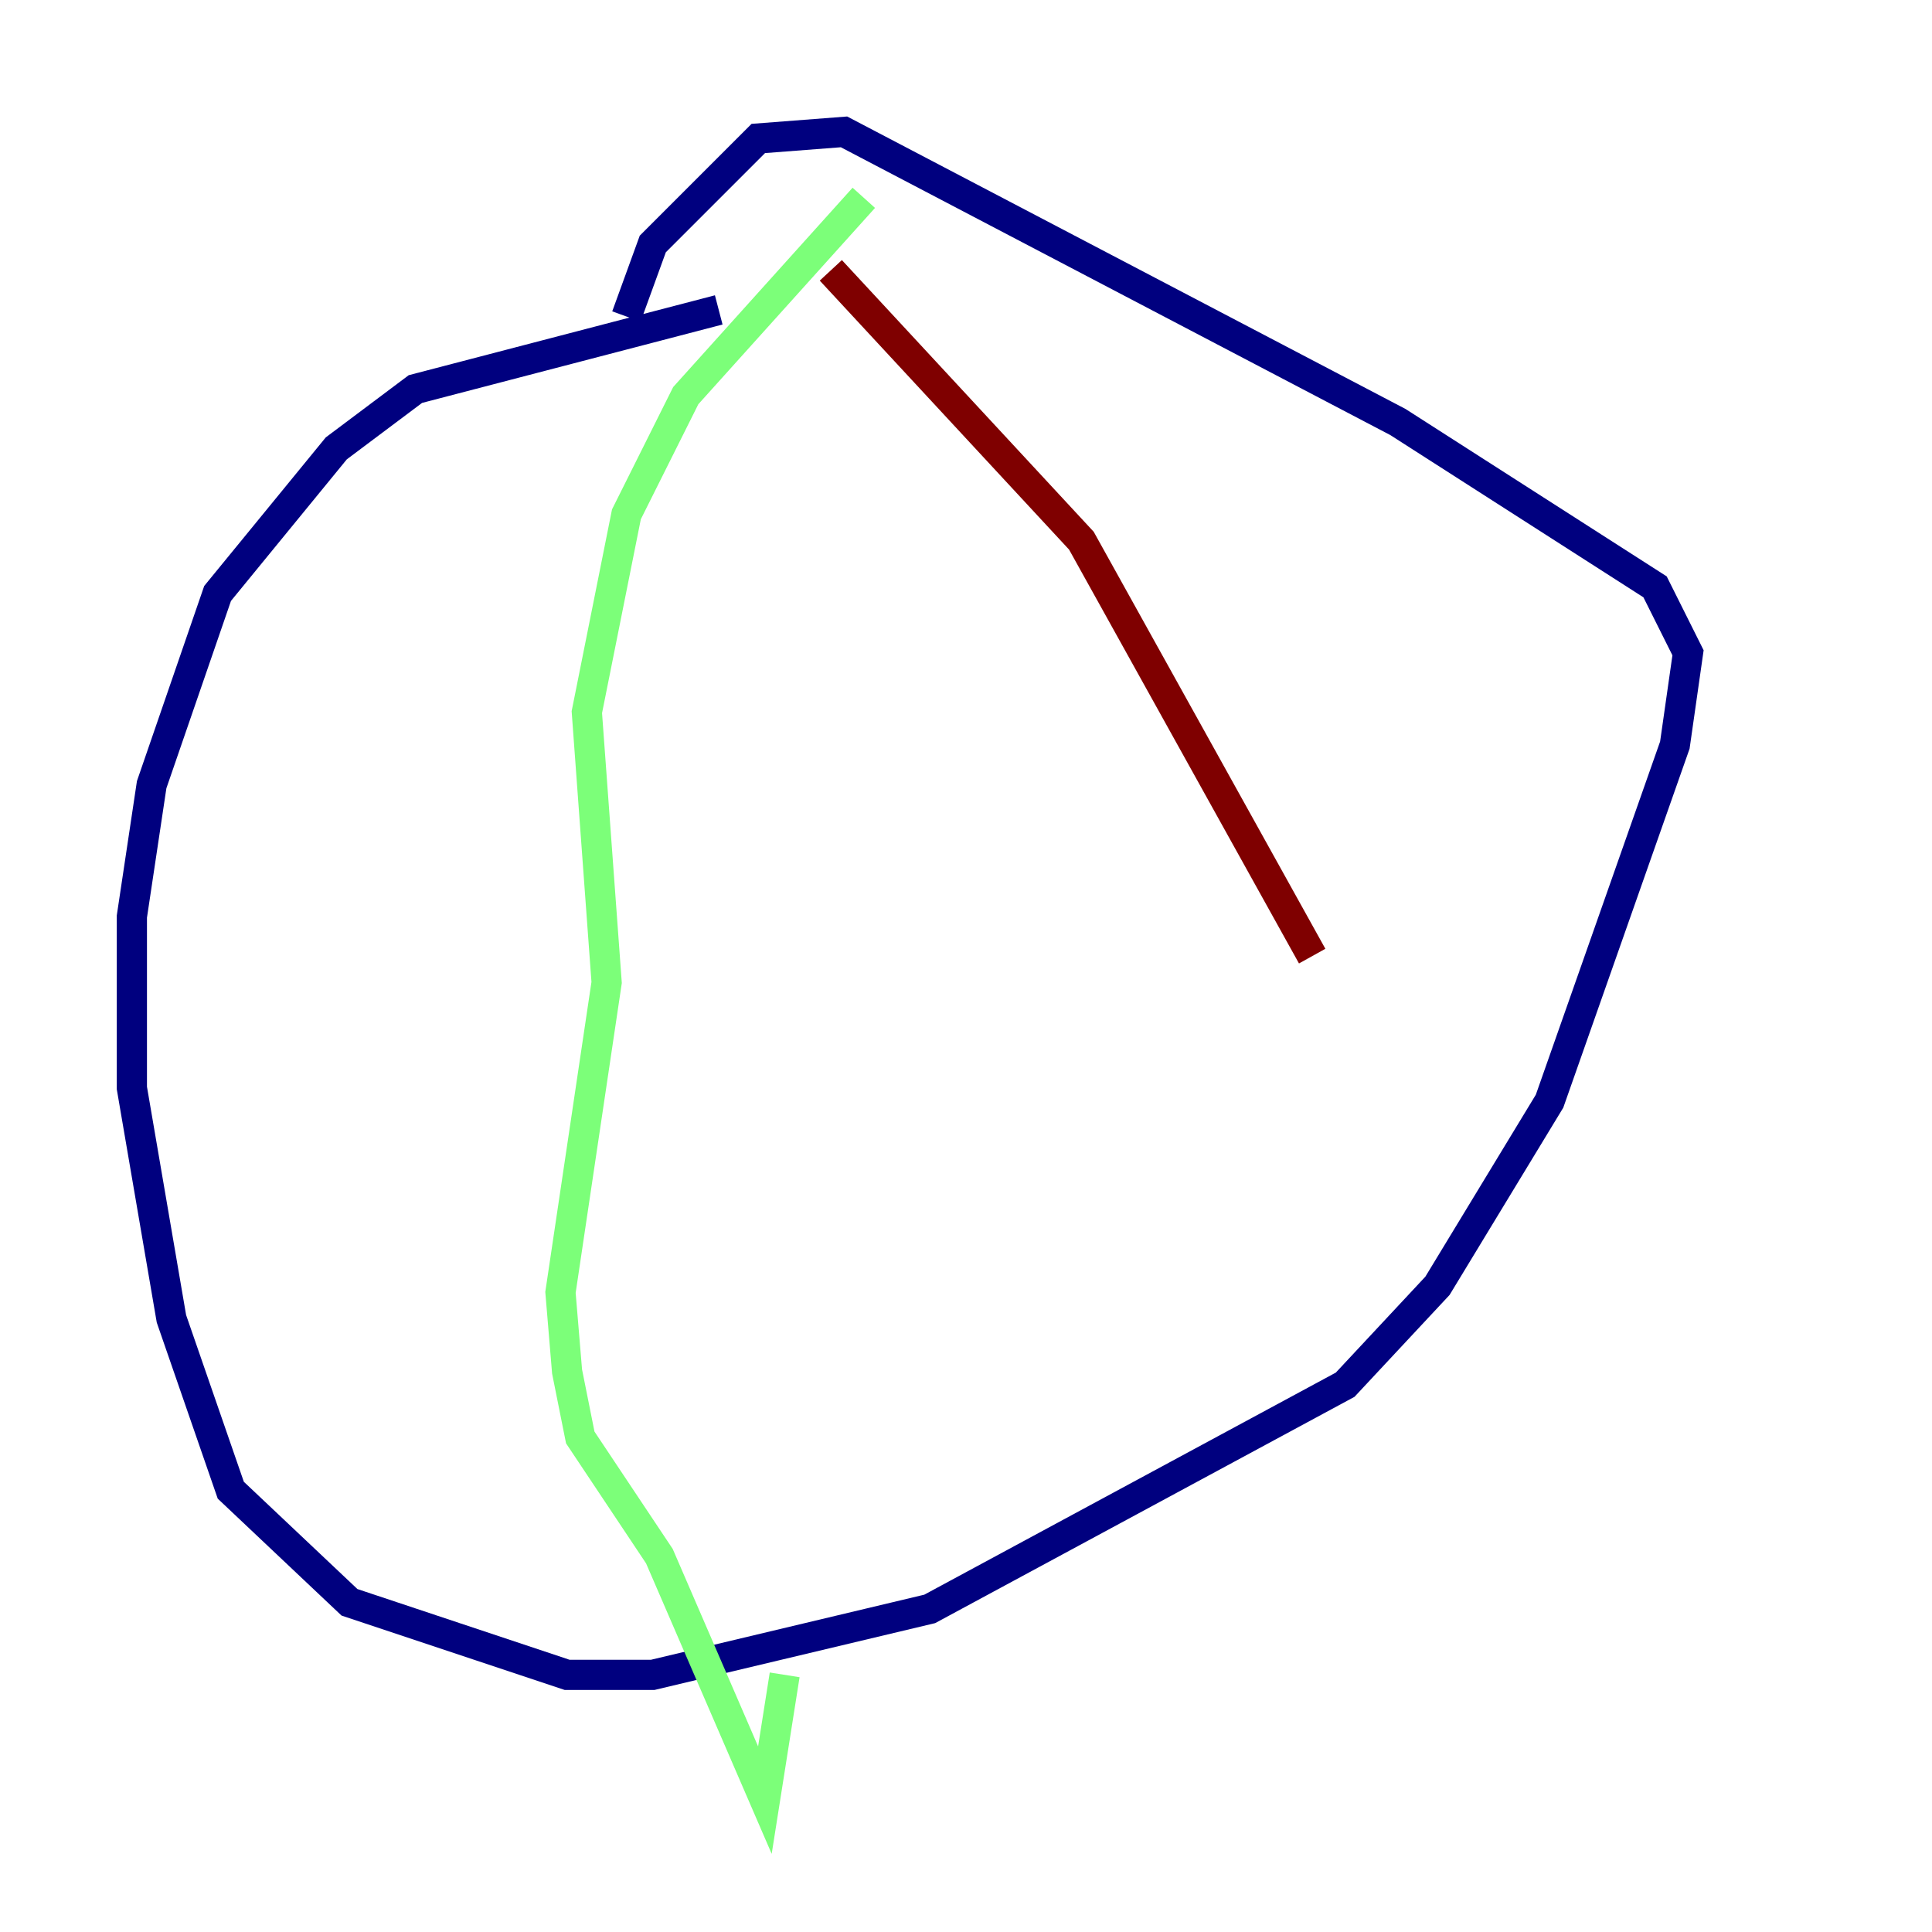 <?xml version="1.0" encoding="utf-8" ?>
<svg baseProfile="tiny" height="128" version="1.2" viewBox="0,0,128,128" width="128" xmlns="http://www.w3.org/2000/svg" xmlns:ev="http://www.w3.org/2001/xml-events" xmlns:xlink="http://www.w3.org/1999/xlink"><defs /><polyline fill="none" points="47.618,20.532 27.522,25.775 22.28,29.706 14.416,39.317 10.048,51.986 8.737,60.724 8.737,72.082 11.358,87.372 15.29,98.73 23.154,106.157 37.57,110.963 43.249,110.963 61.597,106.594 89.12,91.741 95.236,85.188 102.662,72.956 110.963,49.365 111.836,43.249 109.652,38.88 92.614,27.959 55.918,8.737 50.239,9.174 43.249,16.164 41.502,20.969" stroke="#00007f" stroke-width="2" /><polyline fill="none" points="57.229,13.106 45.433,26.212 41.502,34.075 38.88,47.181 40.191,65.092 37.133,85.625 37.57,90.867 38.444,95.236 43.686,103.099 50.676,119.263 51.986,110.963" stroke="#7cff79" stroke-width="2" /><polyline fill="none" points="55.044,17.911 71.645,35.822 86.935,63.345" stroke="#7f0000" stroke-width="2" /></svg>